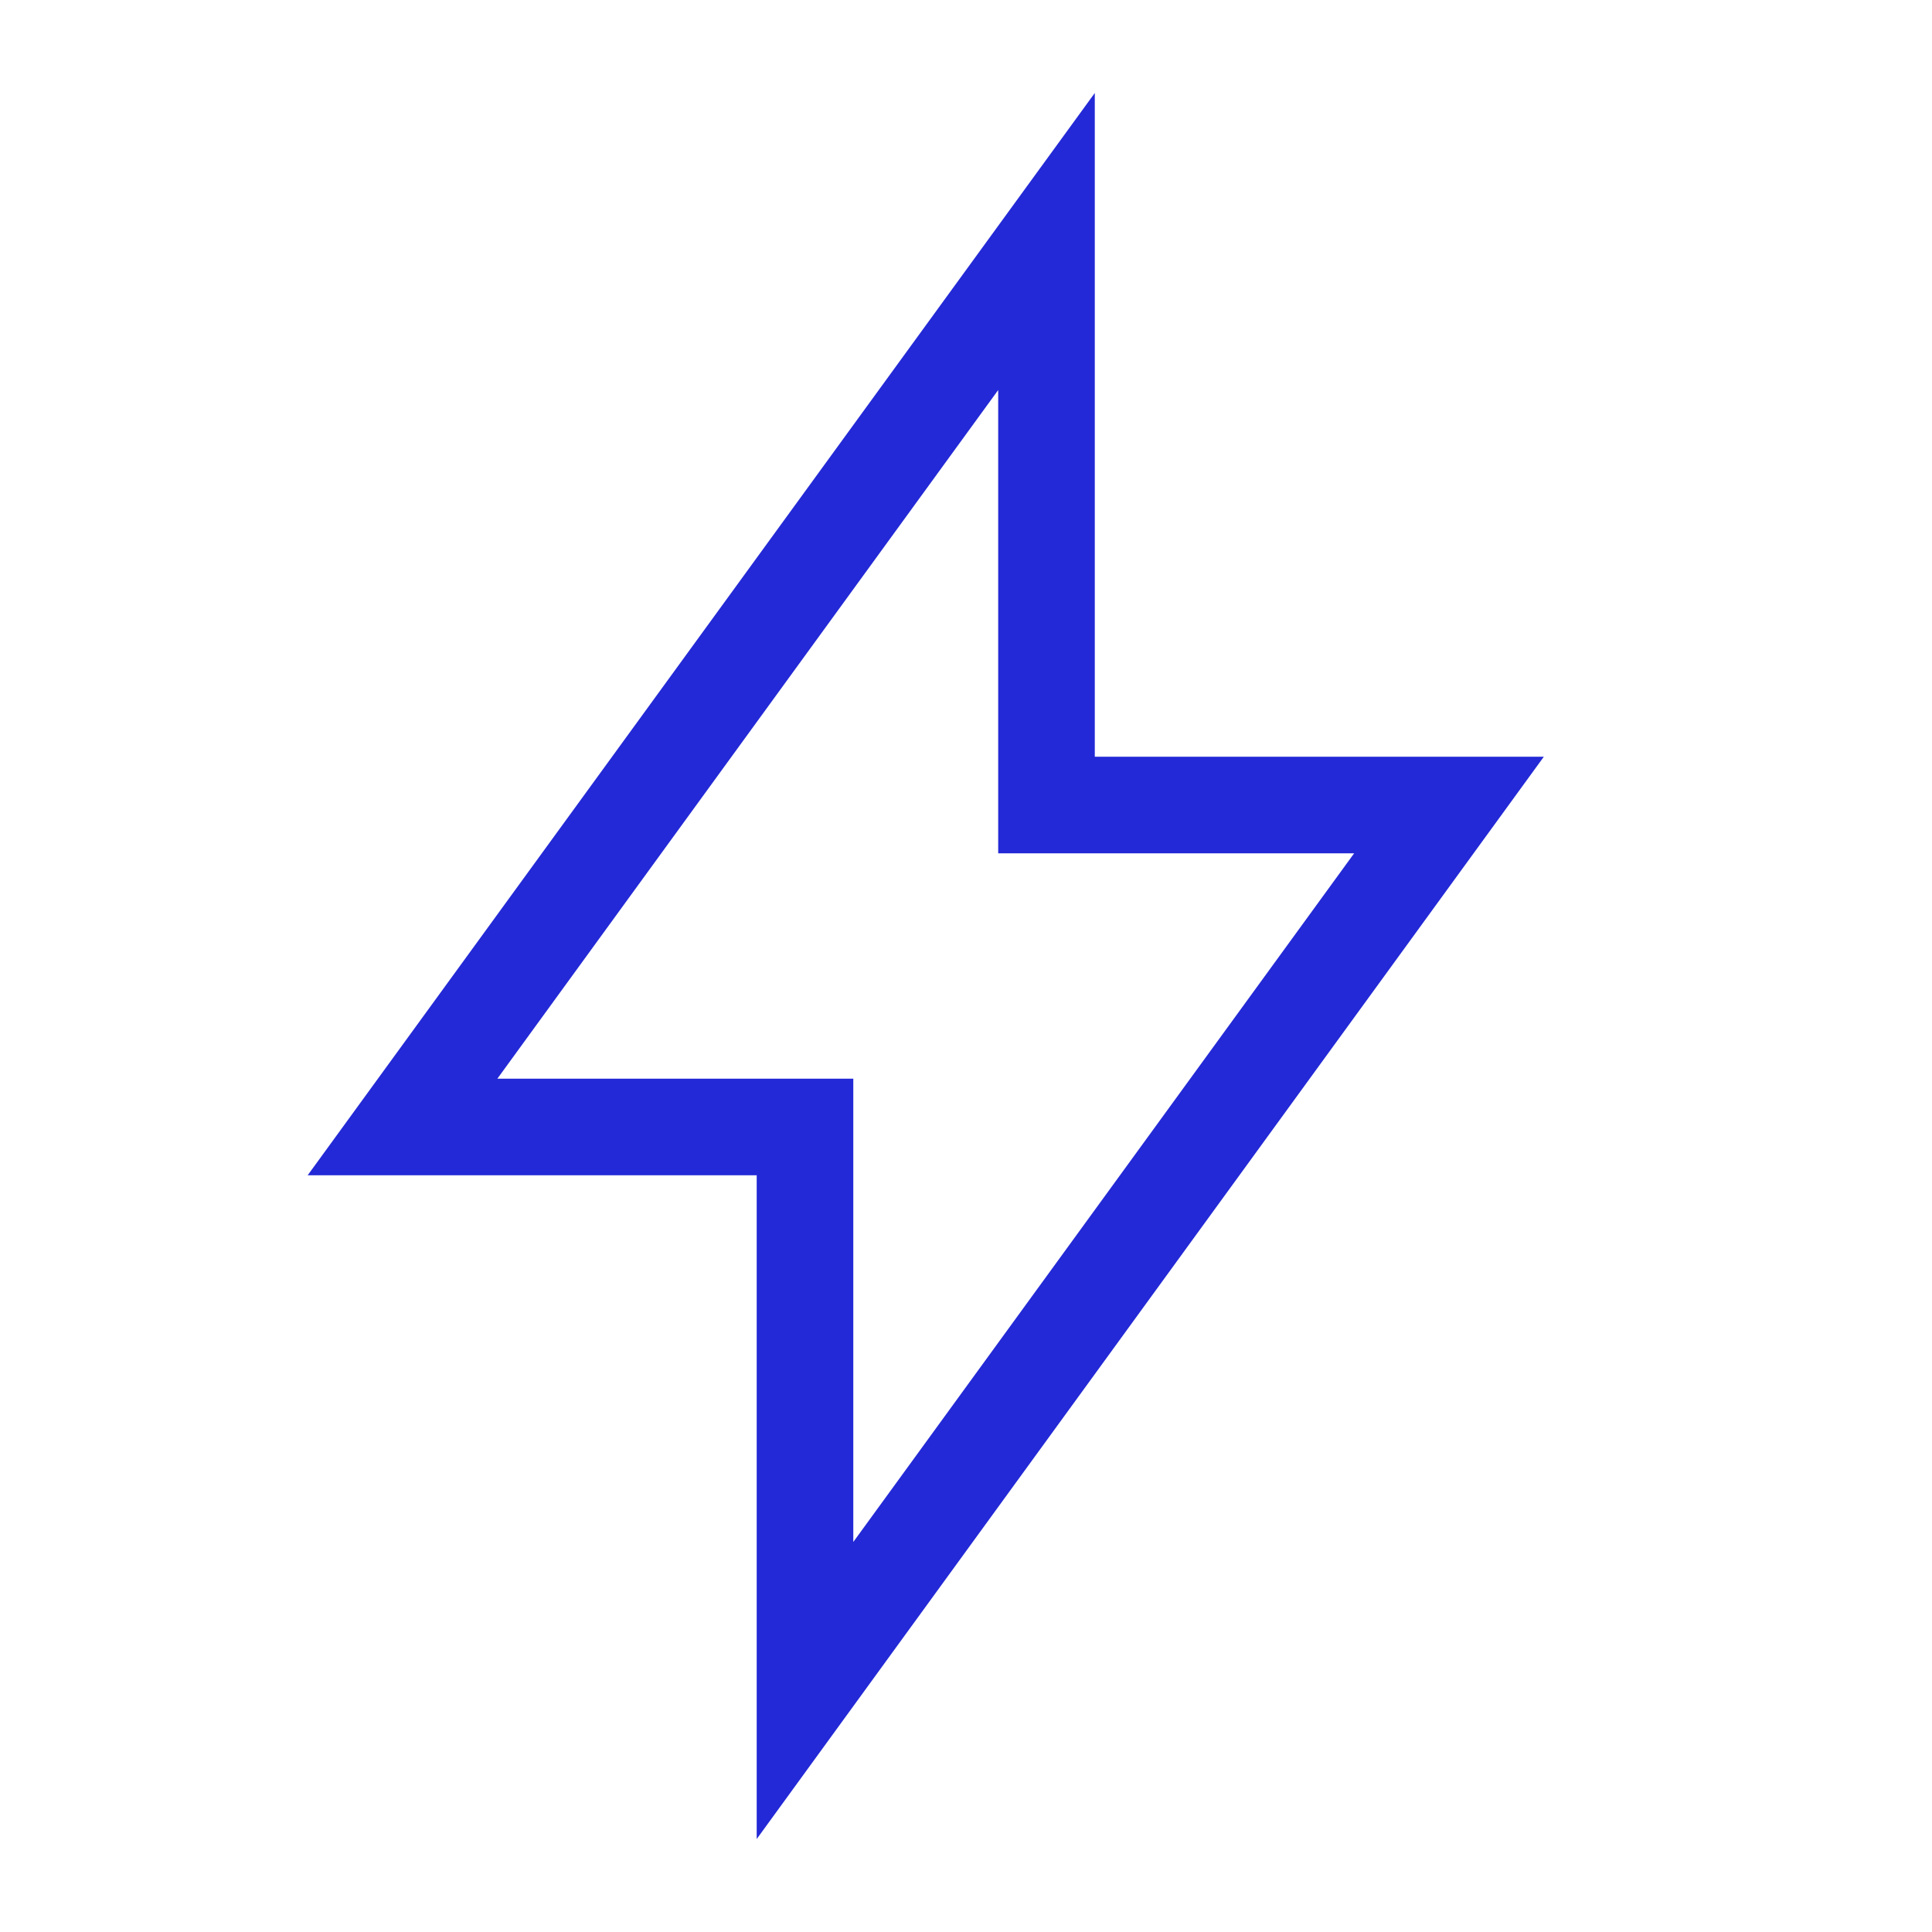 <svg role="img" xmlns="http://www.w3.org/2000/svg" width="24" height="24" viewBox="0 0 24 24">
  <path d="M5 14l8-11v7h5l-8 11v-7z" stroke="#2329D6" stroke-width="1.2" stroke-linecap="square" stroke-linejoin="miter" fill="none"/>
</svg>
